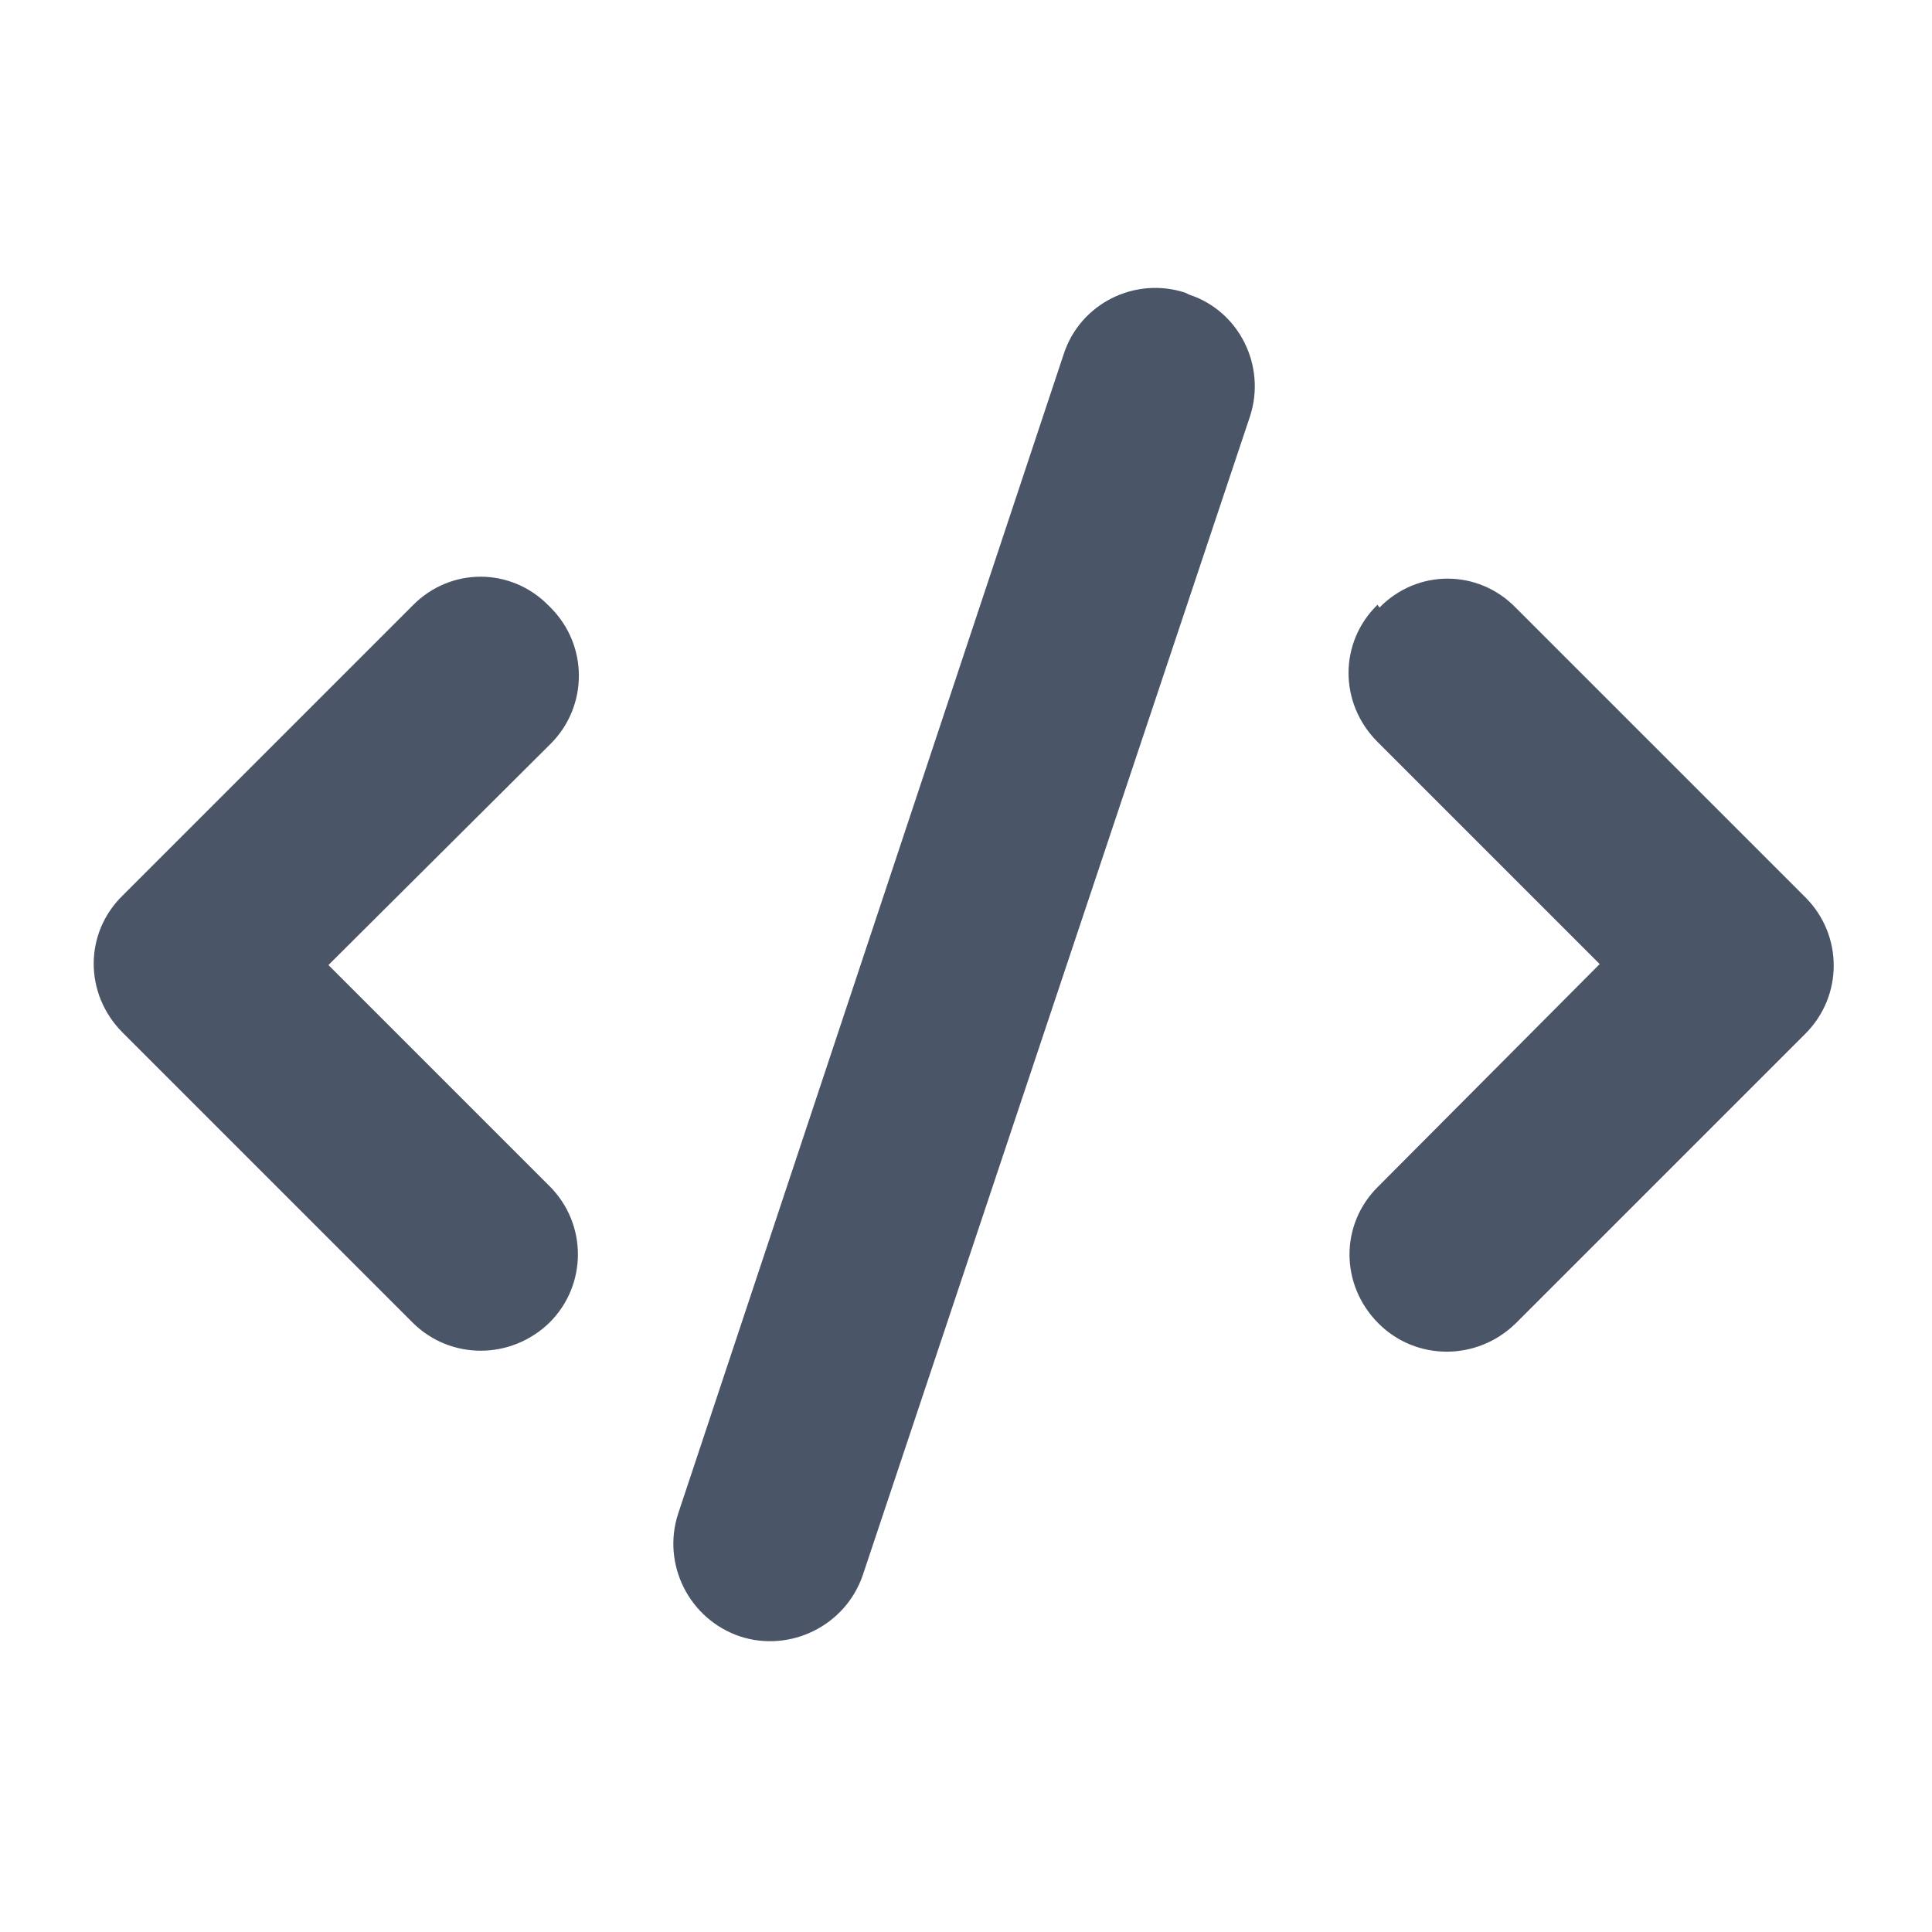 <svg viewBox="0 0 20 20" xmlns="http://www.w3.org/2000/svg" class="a"><style>.b{fill: #4A5568; fill-rule: evenodd;}.a{}</style><path d="M12.31 3.05c.52.17.8.74.63 1.26l-4.01 12c-.18.52-.75.8-1.27.63 -.53-.18-.81-.75-.64-1.27l3.99-12c.17-.53.74-.81 1.26-.64ZM5.7 6.29c.39.39.39 1.02 0 1.41L3.4 9.99l2.29 2.29c.39.39.39 1.02 0 1.41 -.4.39-1.03.39-1.42 0l-3-3c-.4-.4-.4-1.03 0-1.42l3-3c.39-.4 1.02-.4 1.41 0Zm8.58 0c.39-.4 1.02-.4 1.41 0l3 3c.39.39.39 1.02 0 1.41l-3 3c-.4.39-1.03.39-1.42 0 -.4-.4-.4-1.03 0-1.42l2.29-2.3 -2.3-2.3c-.4-.4-.4-1.03 0-1.42Z" class="b"/></svg>